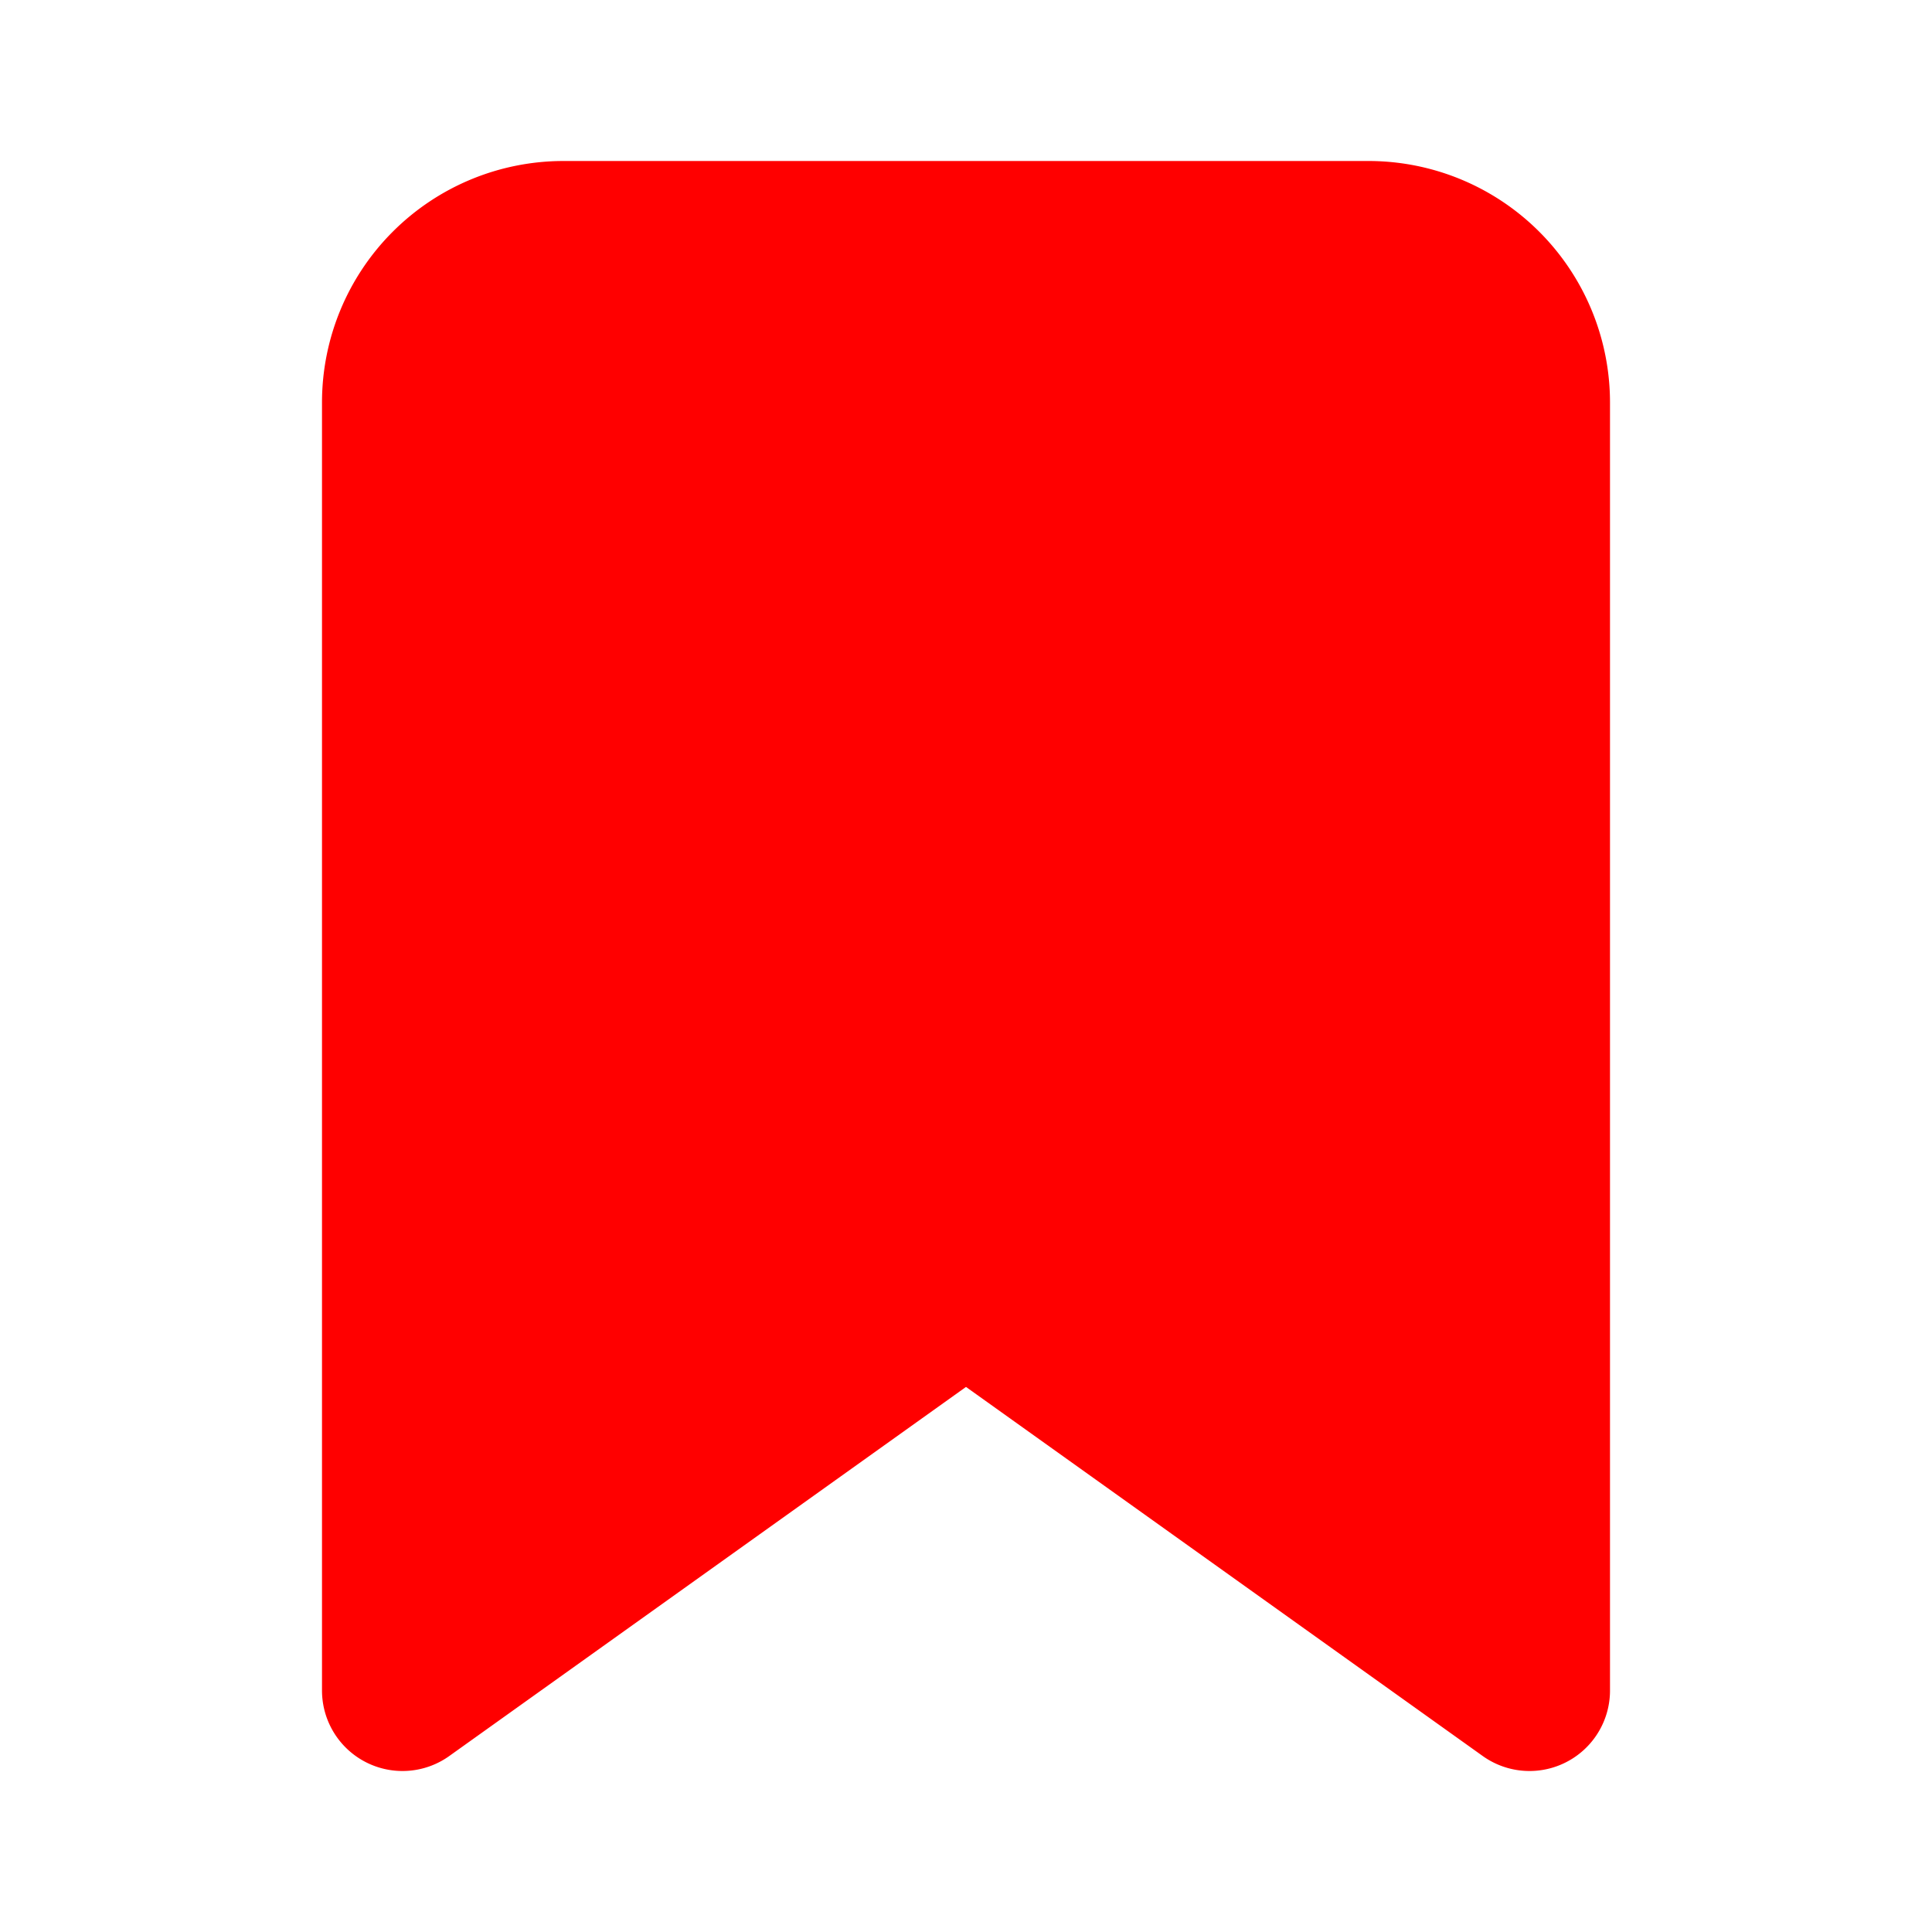 <svg xmlns="http://www.w3.org/2000/svg" width="24" height="24" viewBox="0 0 24 24" fill="red" stroke="red" stroke-width="2" stroke-linecap="round" stroke-linejoin="round" class="feather feather-bookmark"><path d="M19 21l-7-5-7 5V5a2 2 0 0 1 2-2h10a2 2 0 0 1 2 2z"></path></svg>